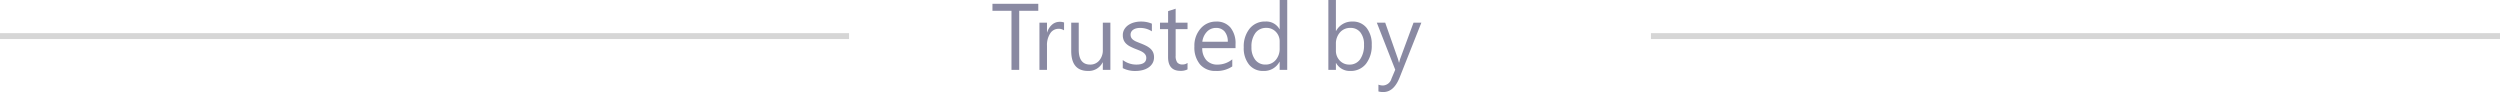 <svg xmlns="http://www.w3.org/2000/svg" width="424" height="15.609" viewBox="0 0 424 15.609">
  <g id="Trusted_by" data-name="Trusted by" transform="translate(-238 -3345.876)">
    <path id="Path_14" data-name="Path 14" d="M8.094-10.016H4.859V0H3.547V-10.016H.32V-11.2H8.094ZM12.461-6.7a1.567,1.567,0,0,0-.969-.258,1.635,1.635,0,0,0-1.371.773A3.576,3.576,0,0,0,9.57-4.078V0H8.289V-8H9.57v1.648H9.6a2.793,2.793,0,0,1,.836-1.316A1.906,1.906,0,0,1,11.7-8.141a2.092,2.092,0,0,1,.766.109ZM20.32,0H19.039V-1.266h-.031A2.631,2.631,0,0,1,16.539.188q-2.859,0-2.859-3.406V-8h1.273v4.578q0,2.531,1.938,2.531a1.96,1.96,0,0,0,1.543-.691,2.645,2.645,0,0,0,.605-1.809V-8H20.32Zm2.1-.289V-1.664a3.792,3.792,0,0,0,2.3.773q1.688,0,1.688-1.125a.976.976,0,0,0-.145-.543,1.44,1.44,0,0,0-.391-.395,3.007,3.007,0,0,0-.578-.309q-.332-.137-.715-.285a9.207,9.207,0,0,1-.934-.426,2.82,2.82,0,0,1-.672-.484,1.8,1.8,0,0,1-.406-.613,2.17,2.17,0,0,1-.137-.8,1.912,1.912,0,0,1,.258-1,2.286,2.286,0,0,1,.688-.727,3.206,3.206,0,0,1,.98-.441A4.349,4.349,0,0,1,25.5-8.187a4.59,4.59,0,0,1,1.859.359v1.3a3.624,3.624,0,0,0-2.031-.578,2.374,2.374,0,0,0-.648.082,1.587,1.587,0,0,0-.5.23,1.065,1.065,0,0,0-.32.355.936.936,0,0,0-.113.457,1.1,1.1,0,0,0,.113.523,1.152,1.152,0,0,0,.332.375,2.538,2.538,0,0,0,.531.3q.313.133.711.289a9.9,9.9,0,0,1,.953.418,3.269,3.269,0,0,1,.719.484,1.893,1.893,0,0,1,.457.621,2,2,0,0,1,.16.836,1.971,1.971,0,0,1-.262,1.031,2.243,2.243,0,0,1-.7.727,3.2,3.2,0,0,1-1.008.43,4.976,4.976,0,0,1-1.2.141A4.539,4.539,0,0,1,22.422-.289Zm10.984.211a2.47,2.47,0,0,1-1.2.25q-2.1,0-2.1-2.344V-6.906H28.734V-8h1.375V-9.953l1.281-.414V-8h2.016v1.094H31.391V-2.4a1.869,1.869,0,0,0,.273,1.148,1.091,1.091,0,0,0,.906.344,1.347,1.347,0,0,0,.836-.266Zm8.141-3.6H35.9a2.992,2.992,0,0,0,.719,2.063,2.478,2.478,0,0,0,1.891.727,3.931,3.931,0,0,0,2.484-.891v1.2A4.643,4.643,0,0,1,38.2.188,3.381,3.381,0,0,1,35.539-.9a4.461,4.461,0,0,1-.969-3.066,4.375,4.375,0,0,1,1.059-3.043,3.394,3.394,0,0,1,2.629-1.176,3.008,3.008,0,0,1,2.43,1.016,4.234,4.234,0,0,1,.859,2.82ZM40.234-4.766A2.607,2.607,0,0,0,39.7-6.492a1.823,1.823,0,0,0-1.465-.617,2.07,2.07,0,0,0-1.539.648,2.943,2.943,0,0,0-.781,1.7ZM50.313,0H49.031V-1.359H49A2.958,2.958,0,0,1,46.25.188,2.988,2.988,0,0,1,43.84-.887a4.407,4.407,0,0,1-.9-2.926,4.794,4.794,0,0,1,1-3.18,3.3,3.3,0,0,1,2.664-1.2,2.564,2.564,0,0,1,2.4,1.3h.031v-4.953h1.281ZM49.031-3.617V-4.8a2.289,2.289,0,0,0-.641-1.641,2.149,2.149,0,0,0-1.625-.672,2.212,2.212,0,0,0-1.844.859,3.766,3.766,0,0,0-.672,2.375,3.387,3.387,0,0,0,.645,2.184,2.107,2.107,0,0,0,1.73.8,2.188,2.188,0,0,0,1.738-.773A2.882,2.882,0,0,0,49.031-3.617ZM58.6-1.156H58.57V0H57.289V-11.844H58.57v5.25H58.6a3.03,3.03,0,0,1,2.766-1.594,2.932,2.932,0,0,1,2.41,1.074,4.436,4.436,0,0,1,.871,2.879,4.959,4.959,0,0,1-.977,3.215A3.251,3.251,0,0,1,61,.188,2.631,2.631,0,0,1,58.6-1.156ZM58.57-4.383v1.117a2.379,2.379,0,0,0,.645,1.684,2.14,2.14,0,0,0,1.637.691,2.145,2.145,0,0,0,1.824-.891,4.086,4.086,0,0,0,.66-2.477,3.225,3.225,0,0,0-.617-2.094,2.043,2.043,0,0,0-1.672-.758,2.27,2.27,0,0,0-1.8.777A2.854,2.854,0,0,0,58.57-4.383ZM73.063-8l-3.68,9.281Q68.4,3.766,66.617,3.766a2.932,2.932,0,0,1-.836-.1V2.516a2.375,2.375,0,0,0,.758.141A1.57,1.57,0,0,0,67.992,1.5l.641-1.516L65.508-8H66.93l2.164,6.156q.039.117.164.609H69.3q.039-.187.156-.594L71.734-8Z" transform="translate(406 3357.72)" fill="#8989a2"/>
    <line id="Line_3" data-name="Line 3" x1="144" transform="translate(238 3352)" fill="none" stroke="#d6d6d6" stroke-width="1"/>
    <line id="Line_4" data-name="Line 4" x1="144" transform="translate(518 3352)" fill="none" stroke="#d6d6d6" stroke-width="1"/>
  </g>
</svg>
